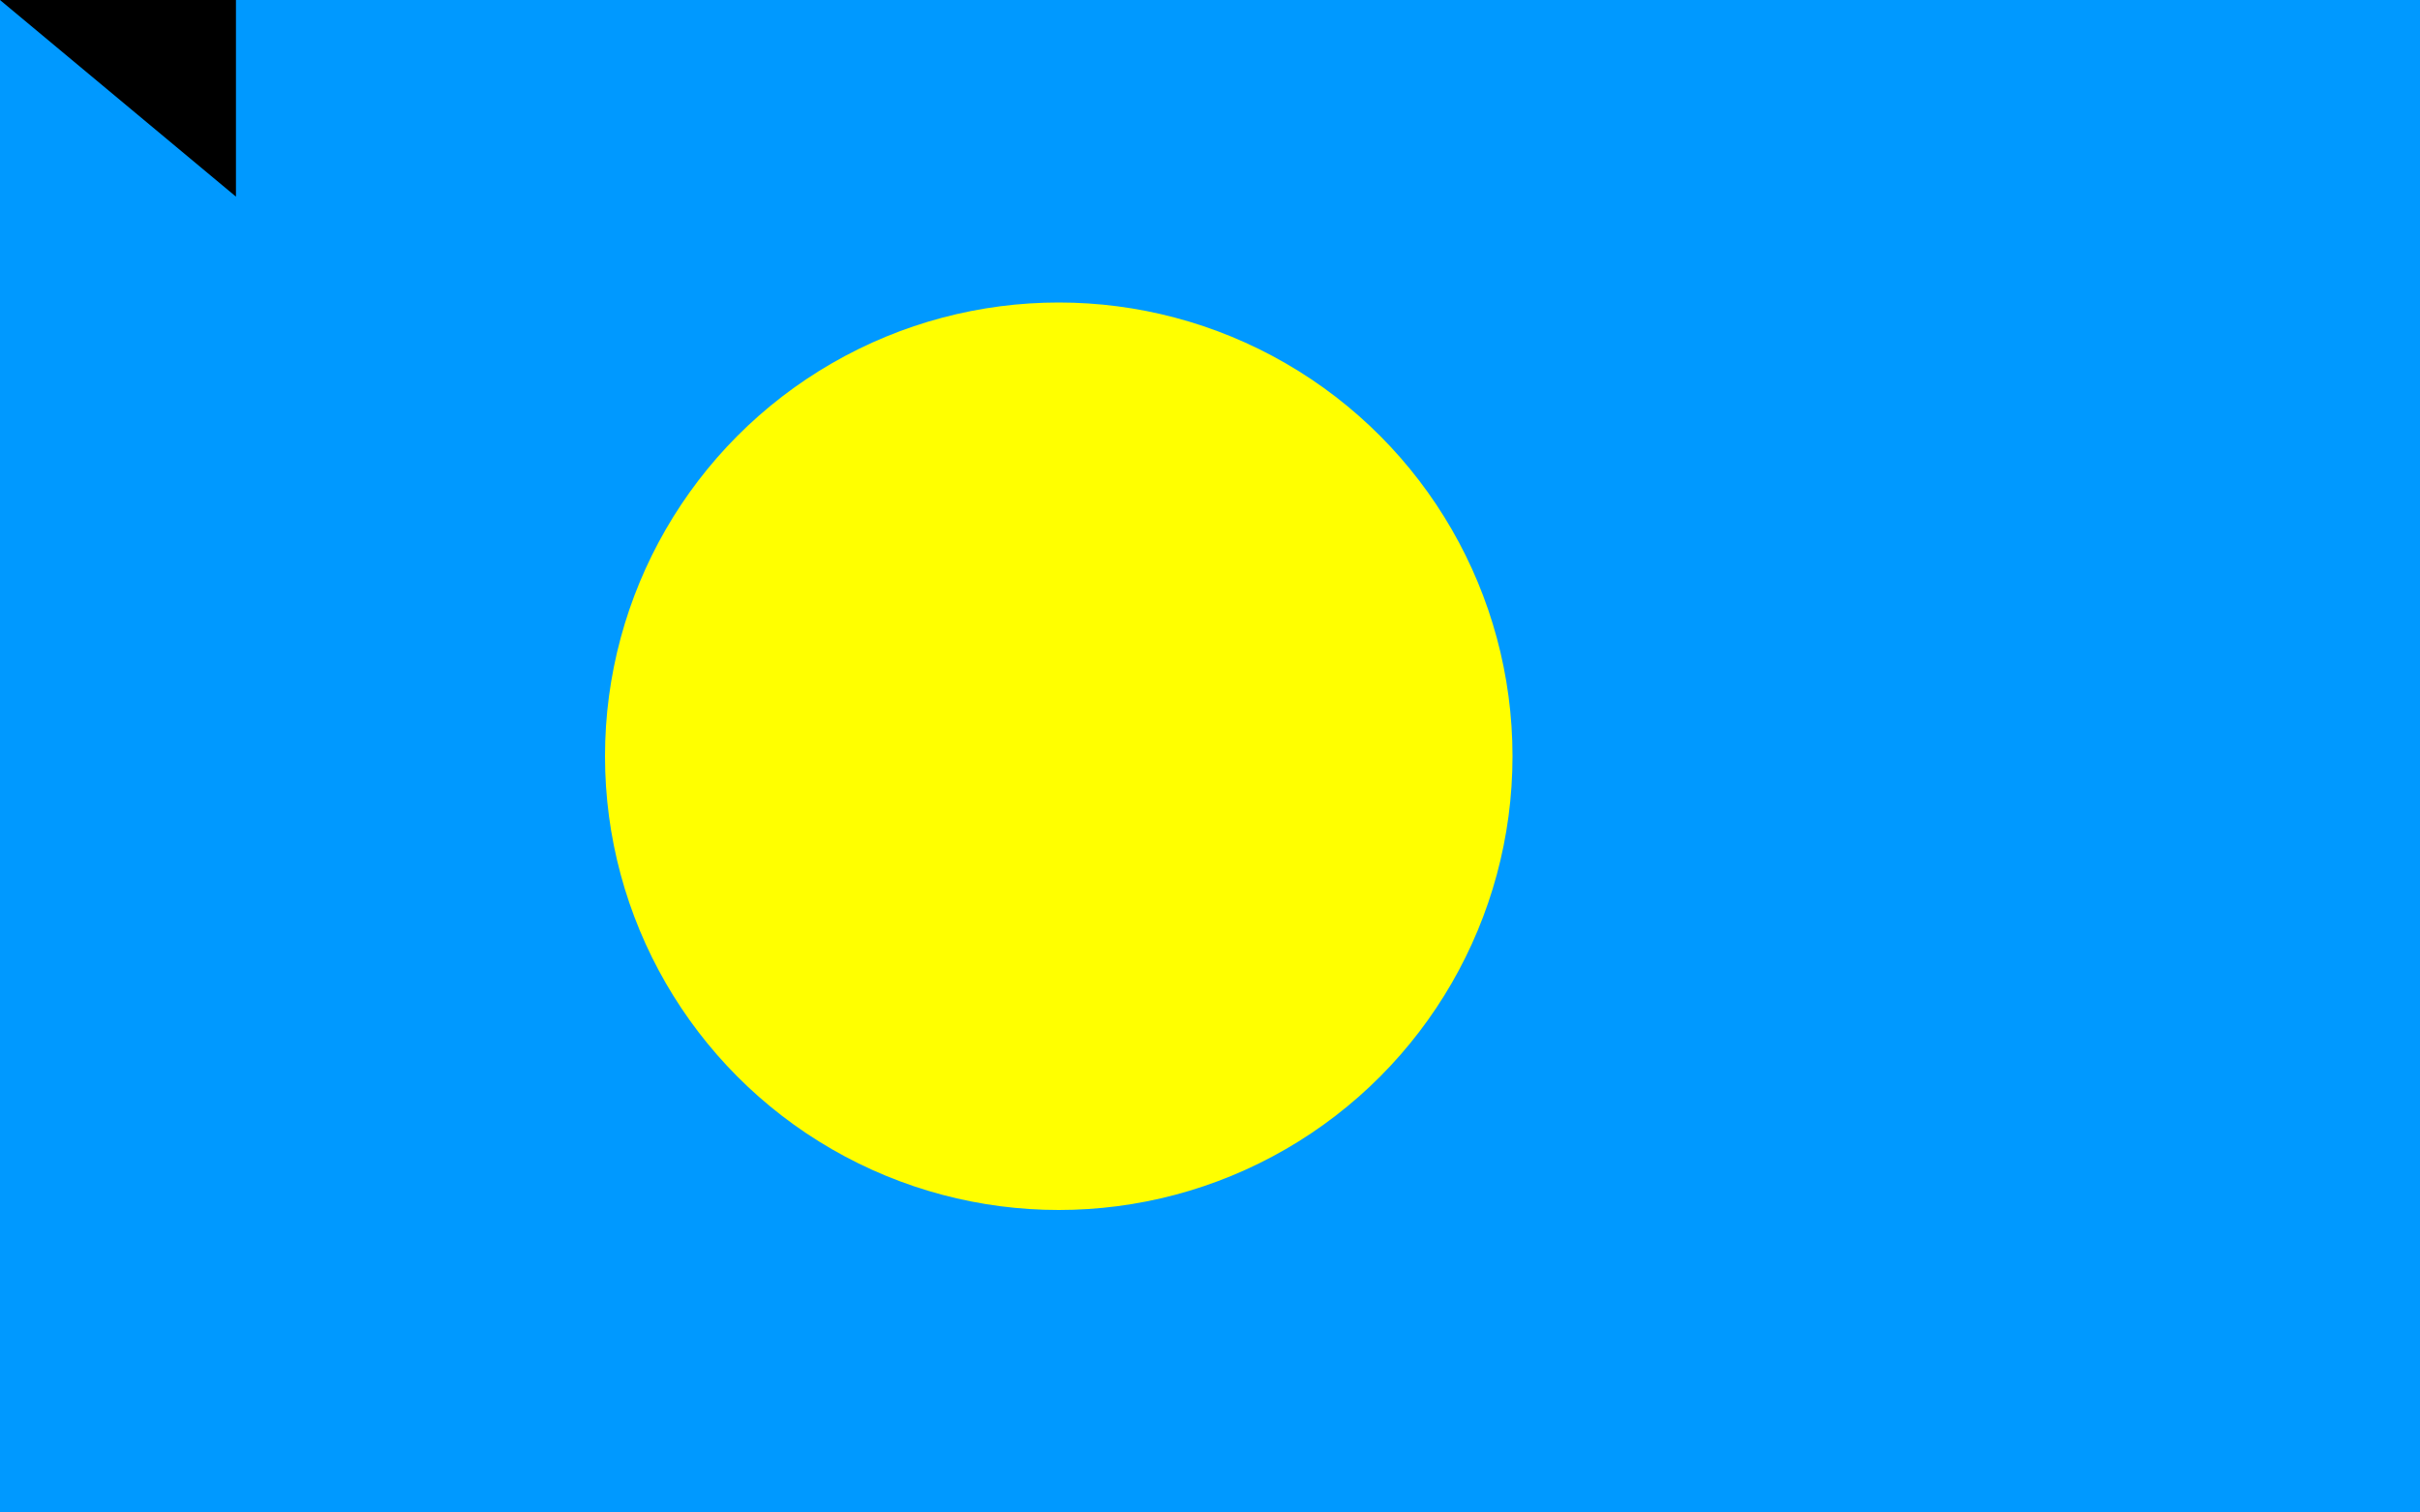 <?xml version="1.0" encoding="UTF-8"?>
<svg xmlns="http://www.w3.org/2000/svg" width="800" height="500">
<rect fill="#0099FF" width="800" height="500"/>
<circle fill="#FFFF00" cx="350" cy="250" r="150"/>
<path id="path-b7163" d="m m0 78 m0 65 m0 65 m0 65 m0 65 m0 65 m0 65 m0 65 m0 65 m0 65 m0 65 m0 65 m0 65 m0 65 m0 65 m0 65 m0 65 m0 65 m0 65 m0 65 m0 79 m0 73 m0 50 m0 43 m0 114 m0 57 m0 104 m0 74 m0 55 m0 73 m0 87 m0 51 m0 70 m0 98 m0 53 m0 122 m0 107 m0 66 m0 81 m0 88 m0 122 m0 104 m0 77 m0 73 m0 120 m0 74 m0 114 m0 43 m0 104 m0 107 m0 80 m0 107 m0 114 m0 118 m0 104 m0 88 m0 82 m0 65 m0 110 m0 86 m0 66 m0 43 m0 105 m0 52 m0 78 m0 73 m0 70 m0 43 m0 89 m0 71 m0 57 m0 70 m0 122 m0 82 m0 49 m0 75 m0 65 m0 114 m0 74 m0 115 m0 75 m0 47 m0 97 m0 88 m0 50 m0 119 m0 61 m0 61"/>
</svg>